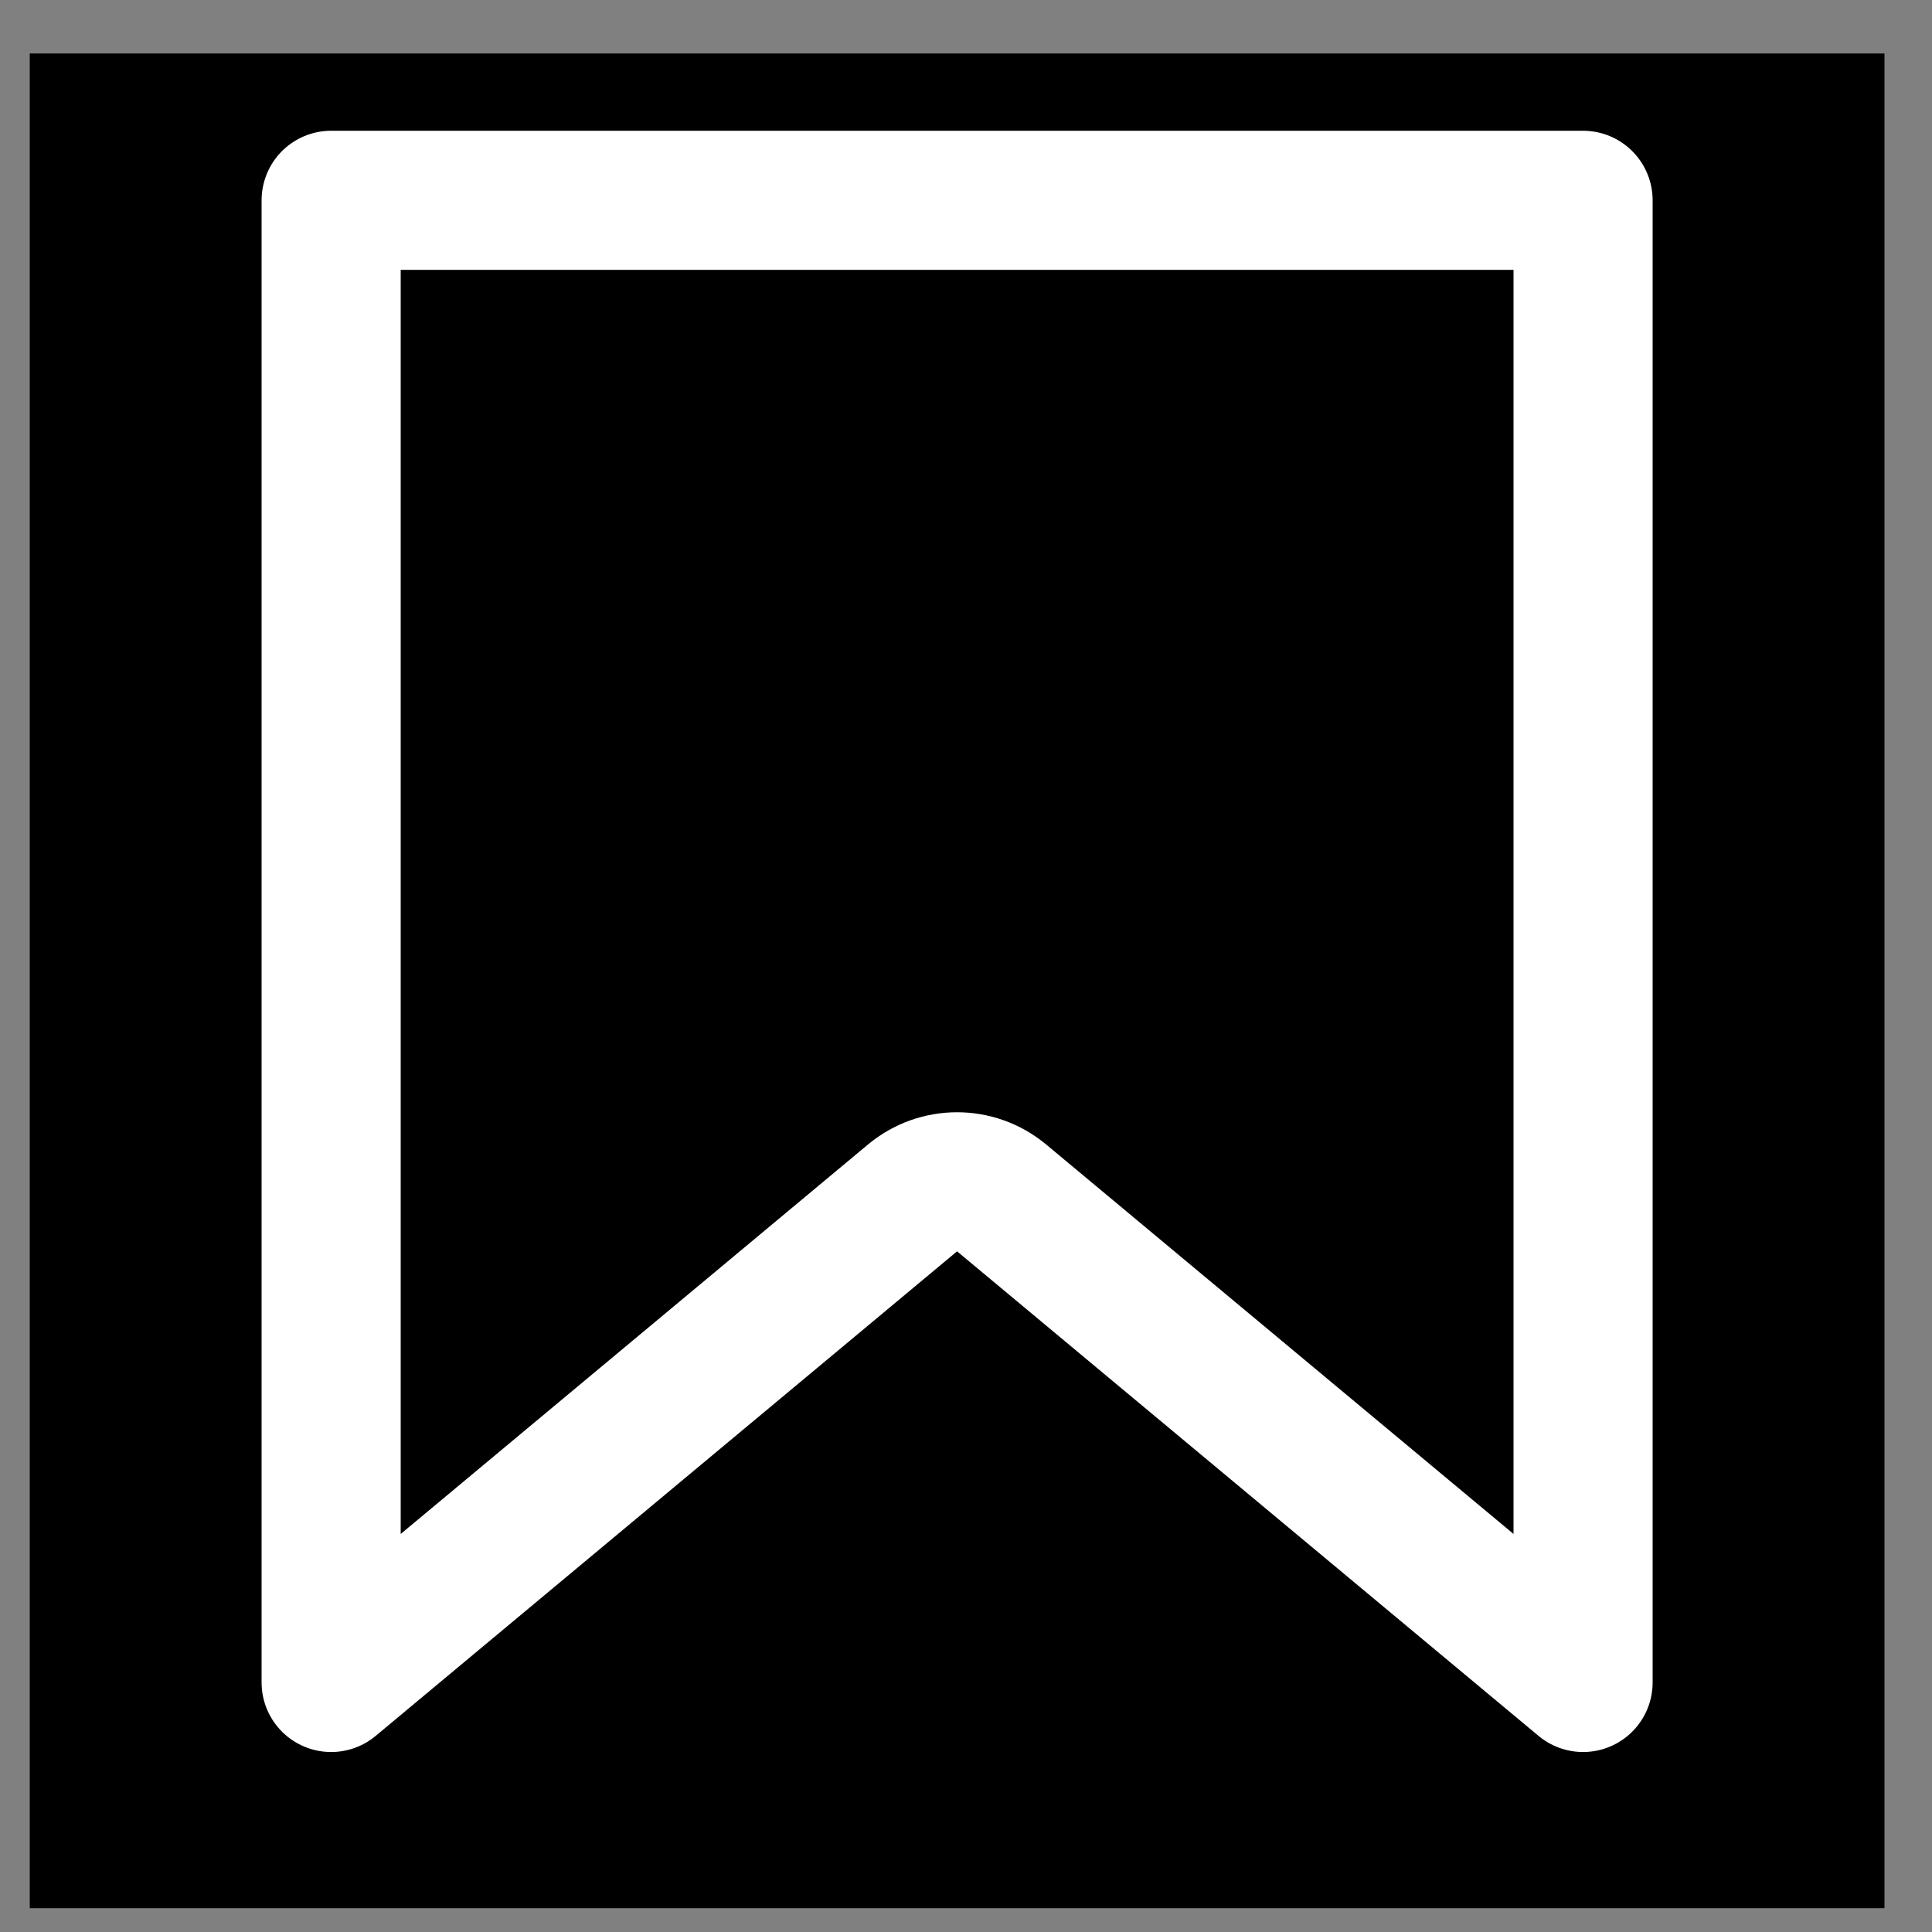 <svg width="25" height="25" viewBox="0 0 25 25" fill="none" xmlns="http://www.w3.org/2000/svg">
<rect x="0" y="0" width="25" height="25" fill="#808080" stroke="none"/>
<rect width="24" height="24" transform="translate(0.385 0.692)" fill="black"/>
<path d="M4.285 21.771V2.592H20.485V21.771L12.961 15.501C12.627 15.223 12.142 15.223 11.808 15.501L4.285 21.771Z" stroke="white" stroke-width="1.8" stroke-linejoin="round"/>
</svg>
